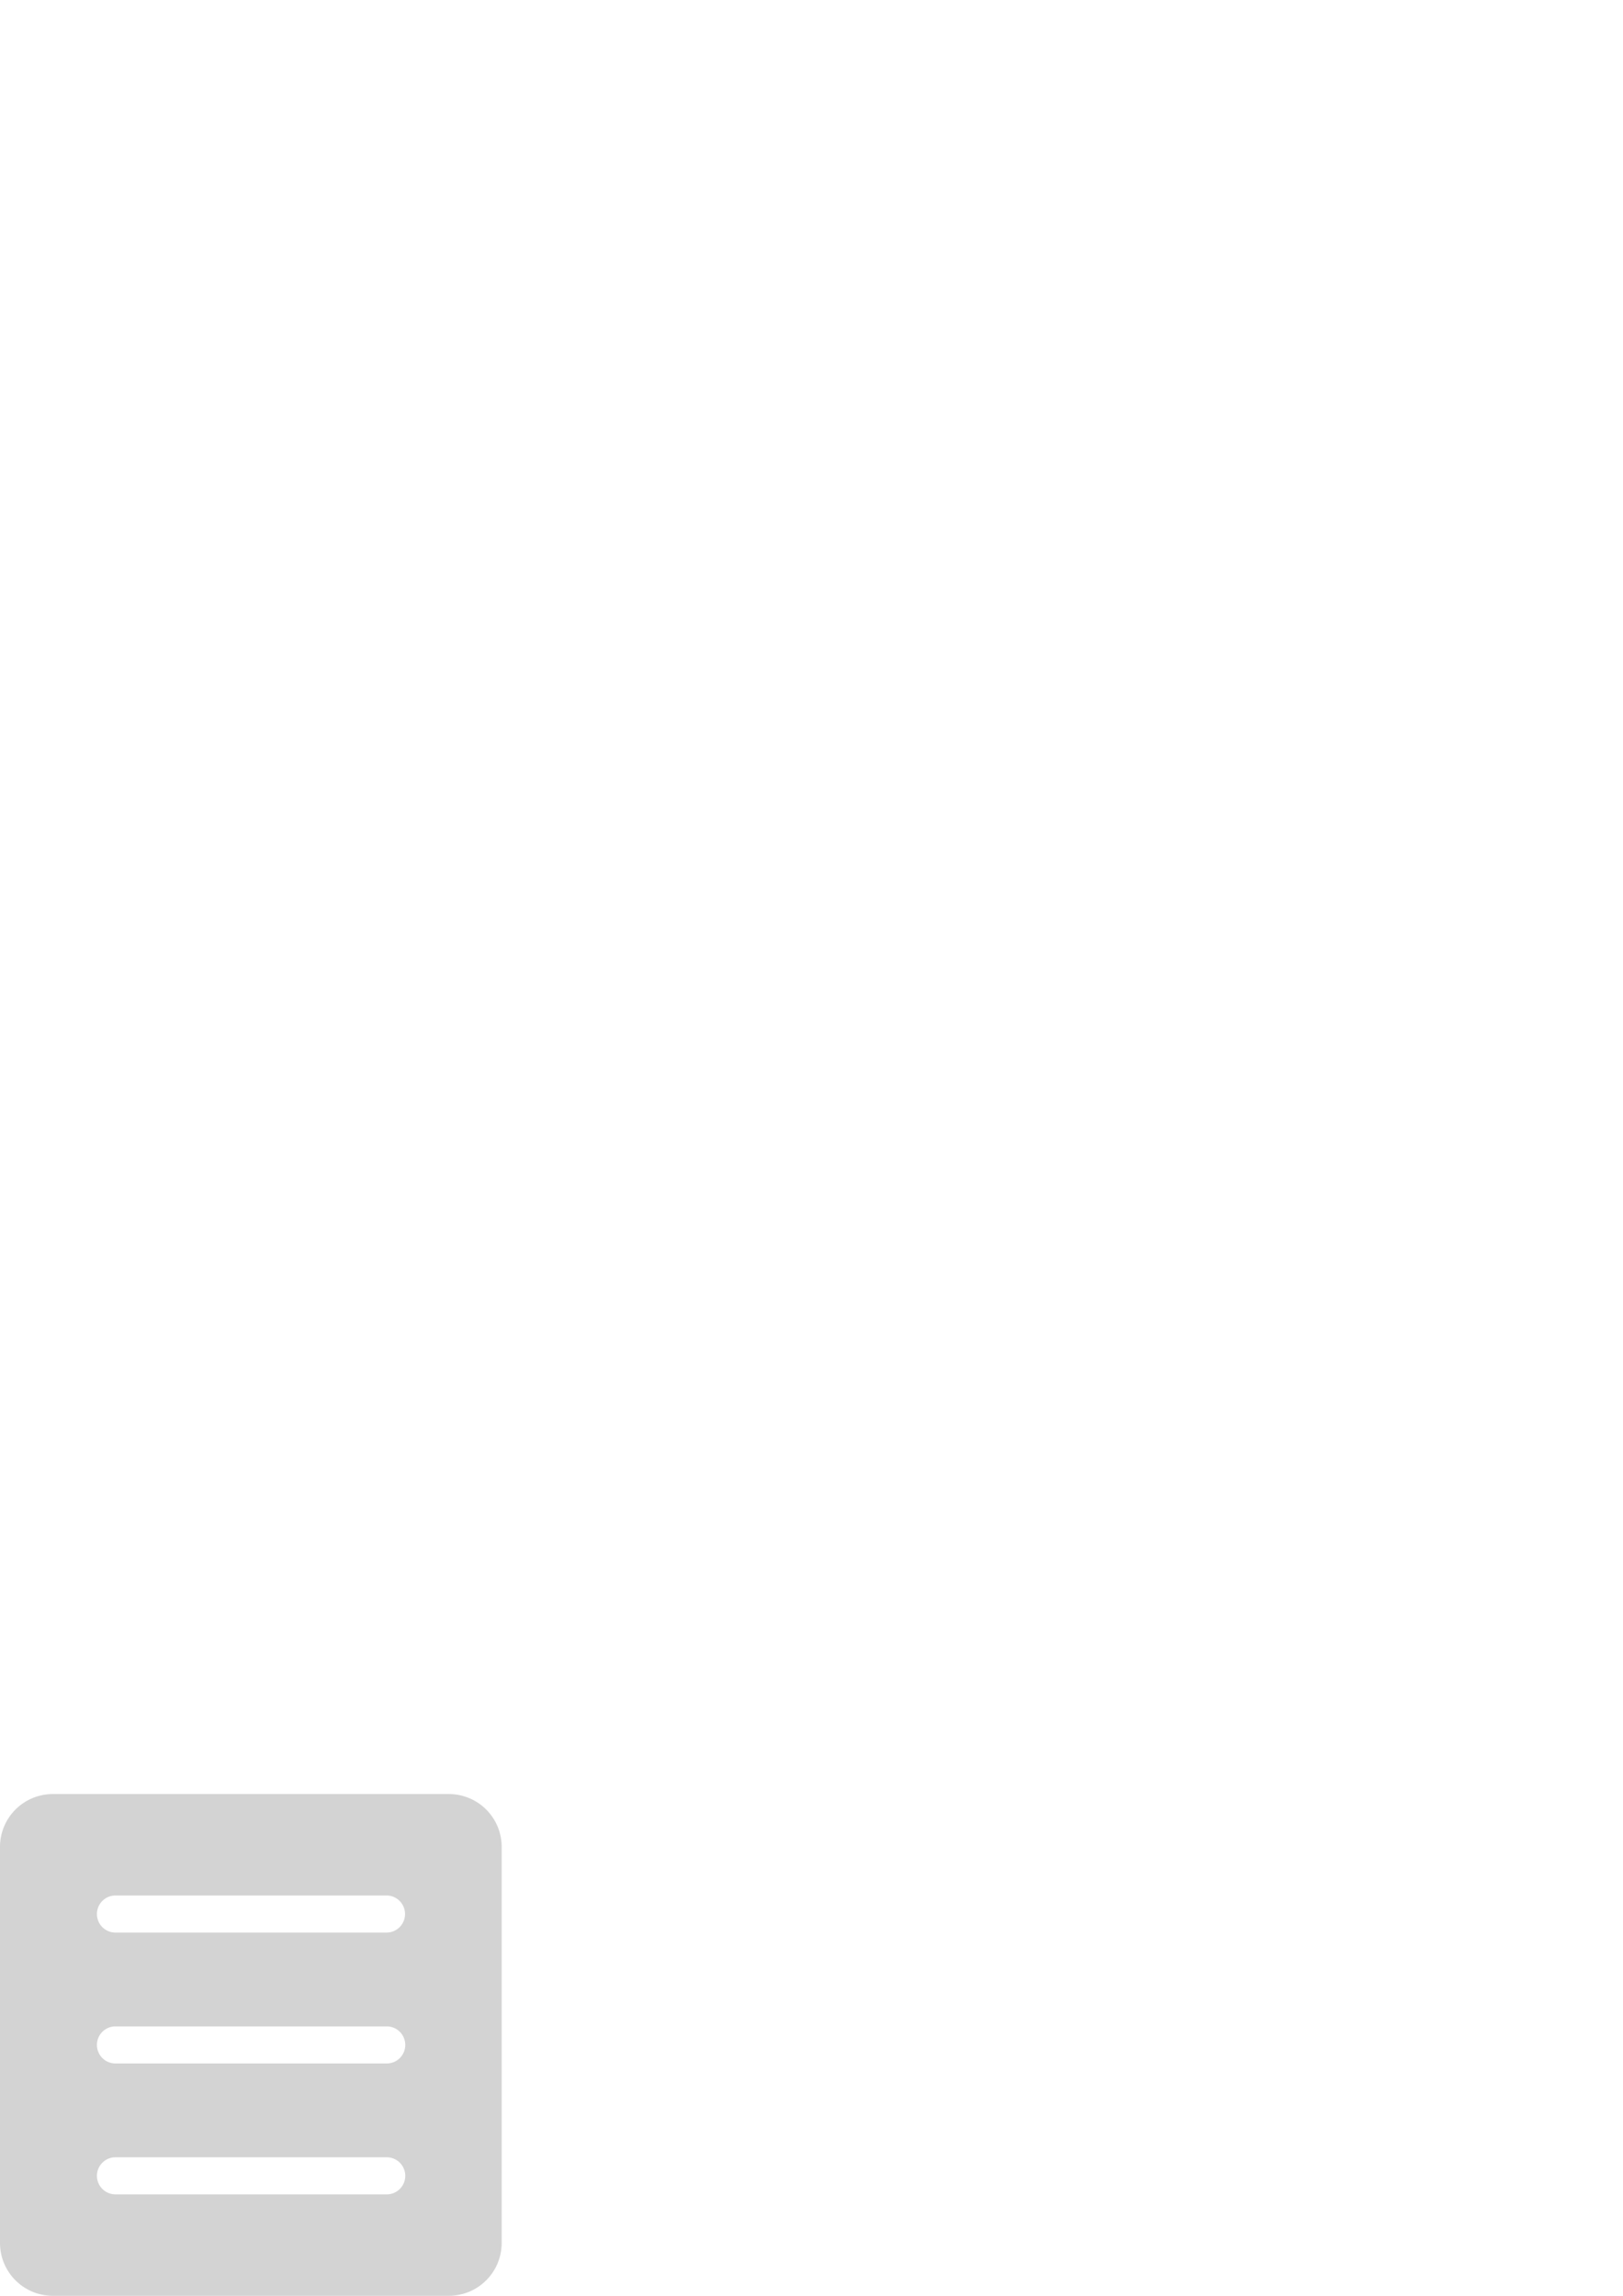 <?xml version="1.0" encoding="UTF-8" standalone="no"?>
<!-- Created with Inkscape (http://www.inkscape.org/) -->

<svg
   xmlns:osb="http://www.openswatchbook.org/uri/2009/osb"
   xmlns:dc="http://purl.org/dc/elements/1.1/"
   xmlns:cc="http://creativecommons.org/ns#"
   xmlns:rdf="http://www.w3.org/1999/02/22-rdf-syntax-ns#"
   xmlns:svg="http://www.w3.org/2000/svg"
   xmlns="http://www.w3.org/2000/svg"
   xmlns:sodipodi="http://sodipodi.sourceforge.net/DTD/sodipodi-0.dtd"
   xmlns:inkscape="http://www.inkscape.org/namespaces/inkscape"
   width="210mm"
   height="297mm"
   viewBox="0 0 744.094 1052.362"
   id="svg2"
   version="1.1"
   inkscape:version="0.91 r13725"
   inkscape:export-filename="/media/kate/D/KPI/web-design/lab1/img/menu"
   inkscape:export-xdpi="90"
   inkscape:export-ydpi="90"
   sodipodi:docname="menu.svg">
  <defs
     id="defs4">
    <linearGradient
       id="linearGradient5590"
       osb:paint="solid">
      <stop
         style="stop-color:#000000;stop-opacity:1;"
         offset="0"
         id="stop5592" />
    </linearGradient>
  </defs>
  <sodipodi:namedview
     id="base"
     pagecolor="#ffffff"
     bordercolor="#666666"
     borderopacity="1.0"
     inkscape:pageopacity="0.0"
     inkscape:pageshadow="2"
     inkscape:zoom="1.979899"
     inkscape:cx="61.717182"
     inkscape:cy="122.96763"
     inkscape:document-units="px"
     inkscape:current-layer="layer1"
     showgrid="false"
     showguides="false"
     inkscape:window-width="1301"
     inkscape:window-height="744"
     inkscape:window-x="65"
     inkscape:window-y="24"
     inkscape:window-maximized="1" />
  <g
     inkscape:label="Layer 1"
     inkscape:groupmode="layer"
     id="layer1">
    <path
       style="color:#000000;clip-rule:nonzero;display:inline;overflow:visible;visibility:visible;opacity:1;isolation:auto;mix-blend-mode:normal;color-interpolation:sRGB;color-interpolation-filters:linearRGB;solid-color:#000000;solid-opacity:1;fill:#d3d3d3;fill-opacity:1;fill-rule:evenodd;stroke:none;stroke-width:1.002px;stroke-linecap:butt;stroke-linejoin:miter;stroke-miterlimit:4;stroke-dasharray:none;stroke-dashoffset:0;stroke-opacity:1;color-rendering:auto;image-rendering:auto;shape-rendering:auto;text-rendering:auto;enable-background:accumulate"
       d="M 24.285 822.361 C 10.831 822.361 0 833.194 0 846.648 L 0 1028.076 C 0 1041.531 10.831 1052.361 24.285 1052.361 L 205.715 1052.361 C 219.169 1052.361 230 1041.531 230 1028.076 L 230 846.648 C 230 833.194 219.169 822.361 205.715 822.361 L 24.285 822.361 z M 53.07 868.861 L 177.064 868.861 A 8.501 8.501 0 1 1 177.064 885.861 L 53.07 885.861 A 8.501 8.501 0 1 1 53.07 868.861 z M 53.07 928.861 L 177.064 928.861 A 8.501 8.501 0 0 1 177.178 928.863 A 8.501 8.501 0 0 1 177.189 928.863 A 8.501 8.501 0 1 1 177.064 945.861 L 53.07 945.861 A 8.501 8.501 0 1 1 53.07 928.861 z M 53.07 988.861 L 177.064 988.861 A 8.501 8.501 0 0 1 177.178 988.863 A 8.501 8.501 0 0 1 177.189 988.863 A 8.501 8.501 0 1 1 177.064 1005.861 L 53.07 1005.861 A 8.501 8.501 0 1 1 53.07 988.861 z "
       id="rect4150" />
    <rect
       style="color:#000000;clip-rule:nonzero;display:inline;overflow:visible;visibility:visible;opacity:0;isolation:auto;mix-blend-mode:normal;color-interpolation:sRGB;color-interpolation-filters:linearRGB;solid-color:#000000;solid-opacity:1;fill:#d3d300;fill-opacity:0;fill-rule:evenodd;stroke:#000000;stroke-width:1px;stroke-linecap:butt;stroke-linejoin:miter;stroke-miterlimit:4;stroke-dasharray:none;stroke-dashoffset:0;stroke-opacity:0;color-rendering:auto;image-rendering:auto;shape-rendering:auto;text-rendering:auto;enable-background:accumulate"
       id="rect4154"
       width="150"
       height="10"
       x="42.143"
       y="868.076"
       ry="12.143"
       rx="2.857" />
  </g>
</svg>
